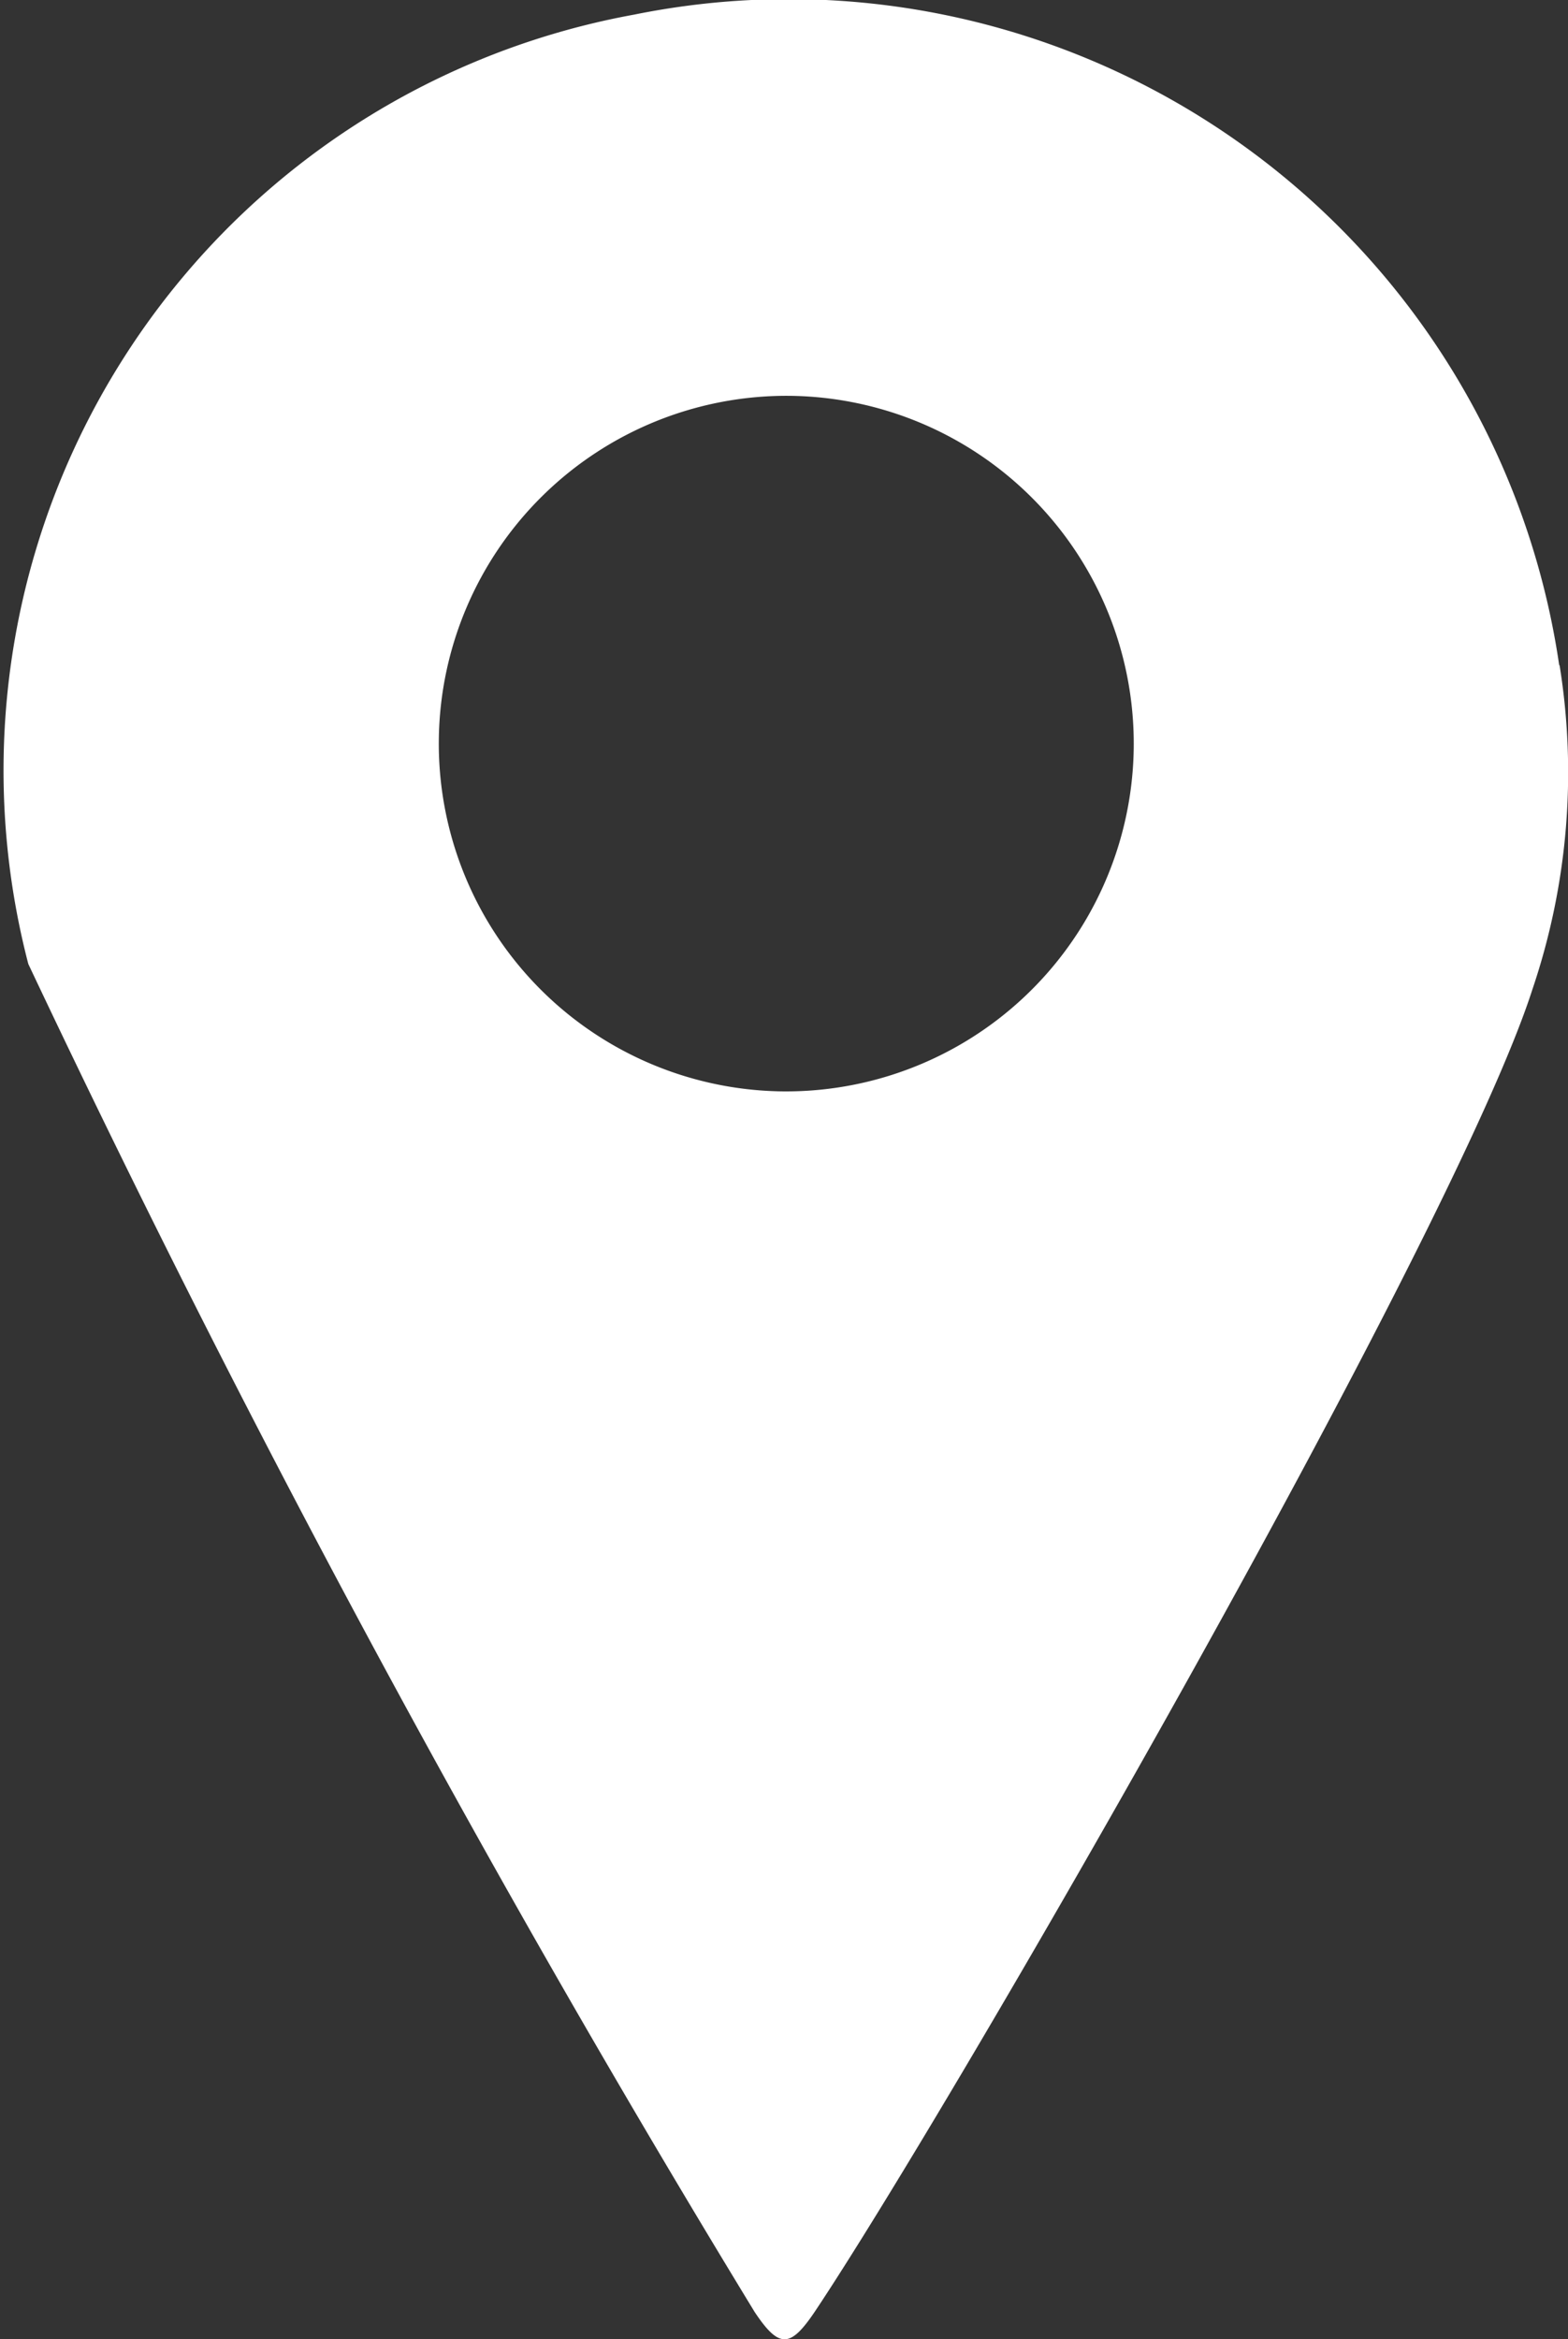 <svg id="Group_5907" data-name="Group 5907" xmlns="http://www.w3.org/2000/svg" xmlns:xlink="http://www.w3.org/1999/xlink" width="12.737" height="19" viewBox="0 0 12.737 19">
  <rect x="0" y="0" width="12.737" height="19" fill="#333333" stroke="none"/>
  <defs>
    <clipPath id="clip-path">
      <rect id="Rectangle_8199" data-name="Rectangle 8199" width="12.737" height="19" fill="#fff"/>
    </clipPath>
  </defs>
  <g id="Group_5902" data-name="Group 5902" transform="translate(0 0)" clip-path="url(#clip-path)">
    <path id="Path_207" data-name="Path 207" d="M12.665,5.4A6.325,6.325,0,0,0,5.15.119,6.24,6.24,0,0,0,.23,7.83a117.386,117.386,0,0,0,5.9,10.949c.2.3.29.291.487,0,1.109-1.659,5.19-8.74,5.832-10.746a5.491,5.491,0,0,0,.22-2.627M6.315,8.864A2.825,2.825,0,0,1,6.4,3.215a2.825,2.825,0,1,1-.089,5.649" transform="translate(0 0)" fill="#fff"/>
  </g>
</svg>
